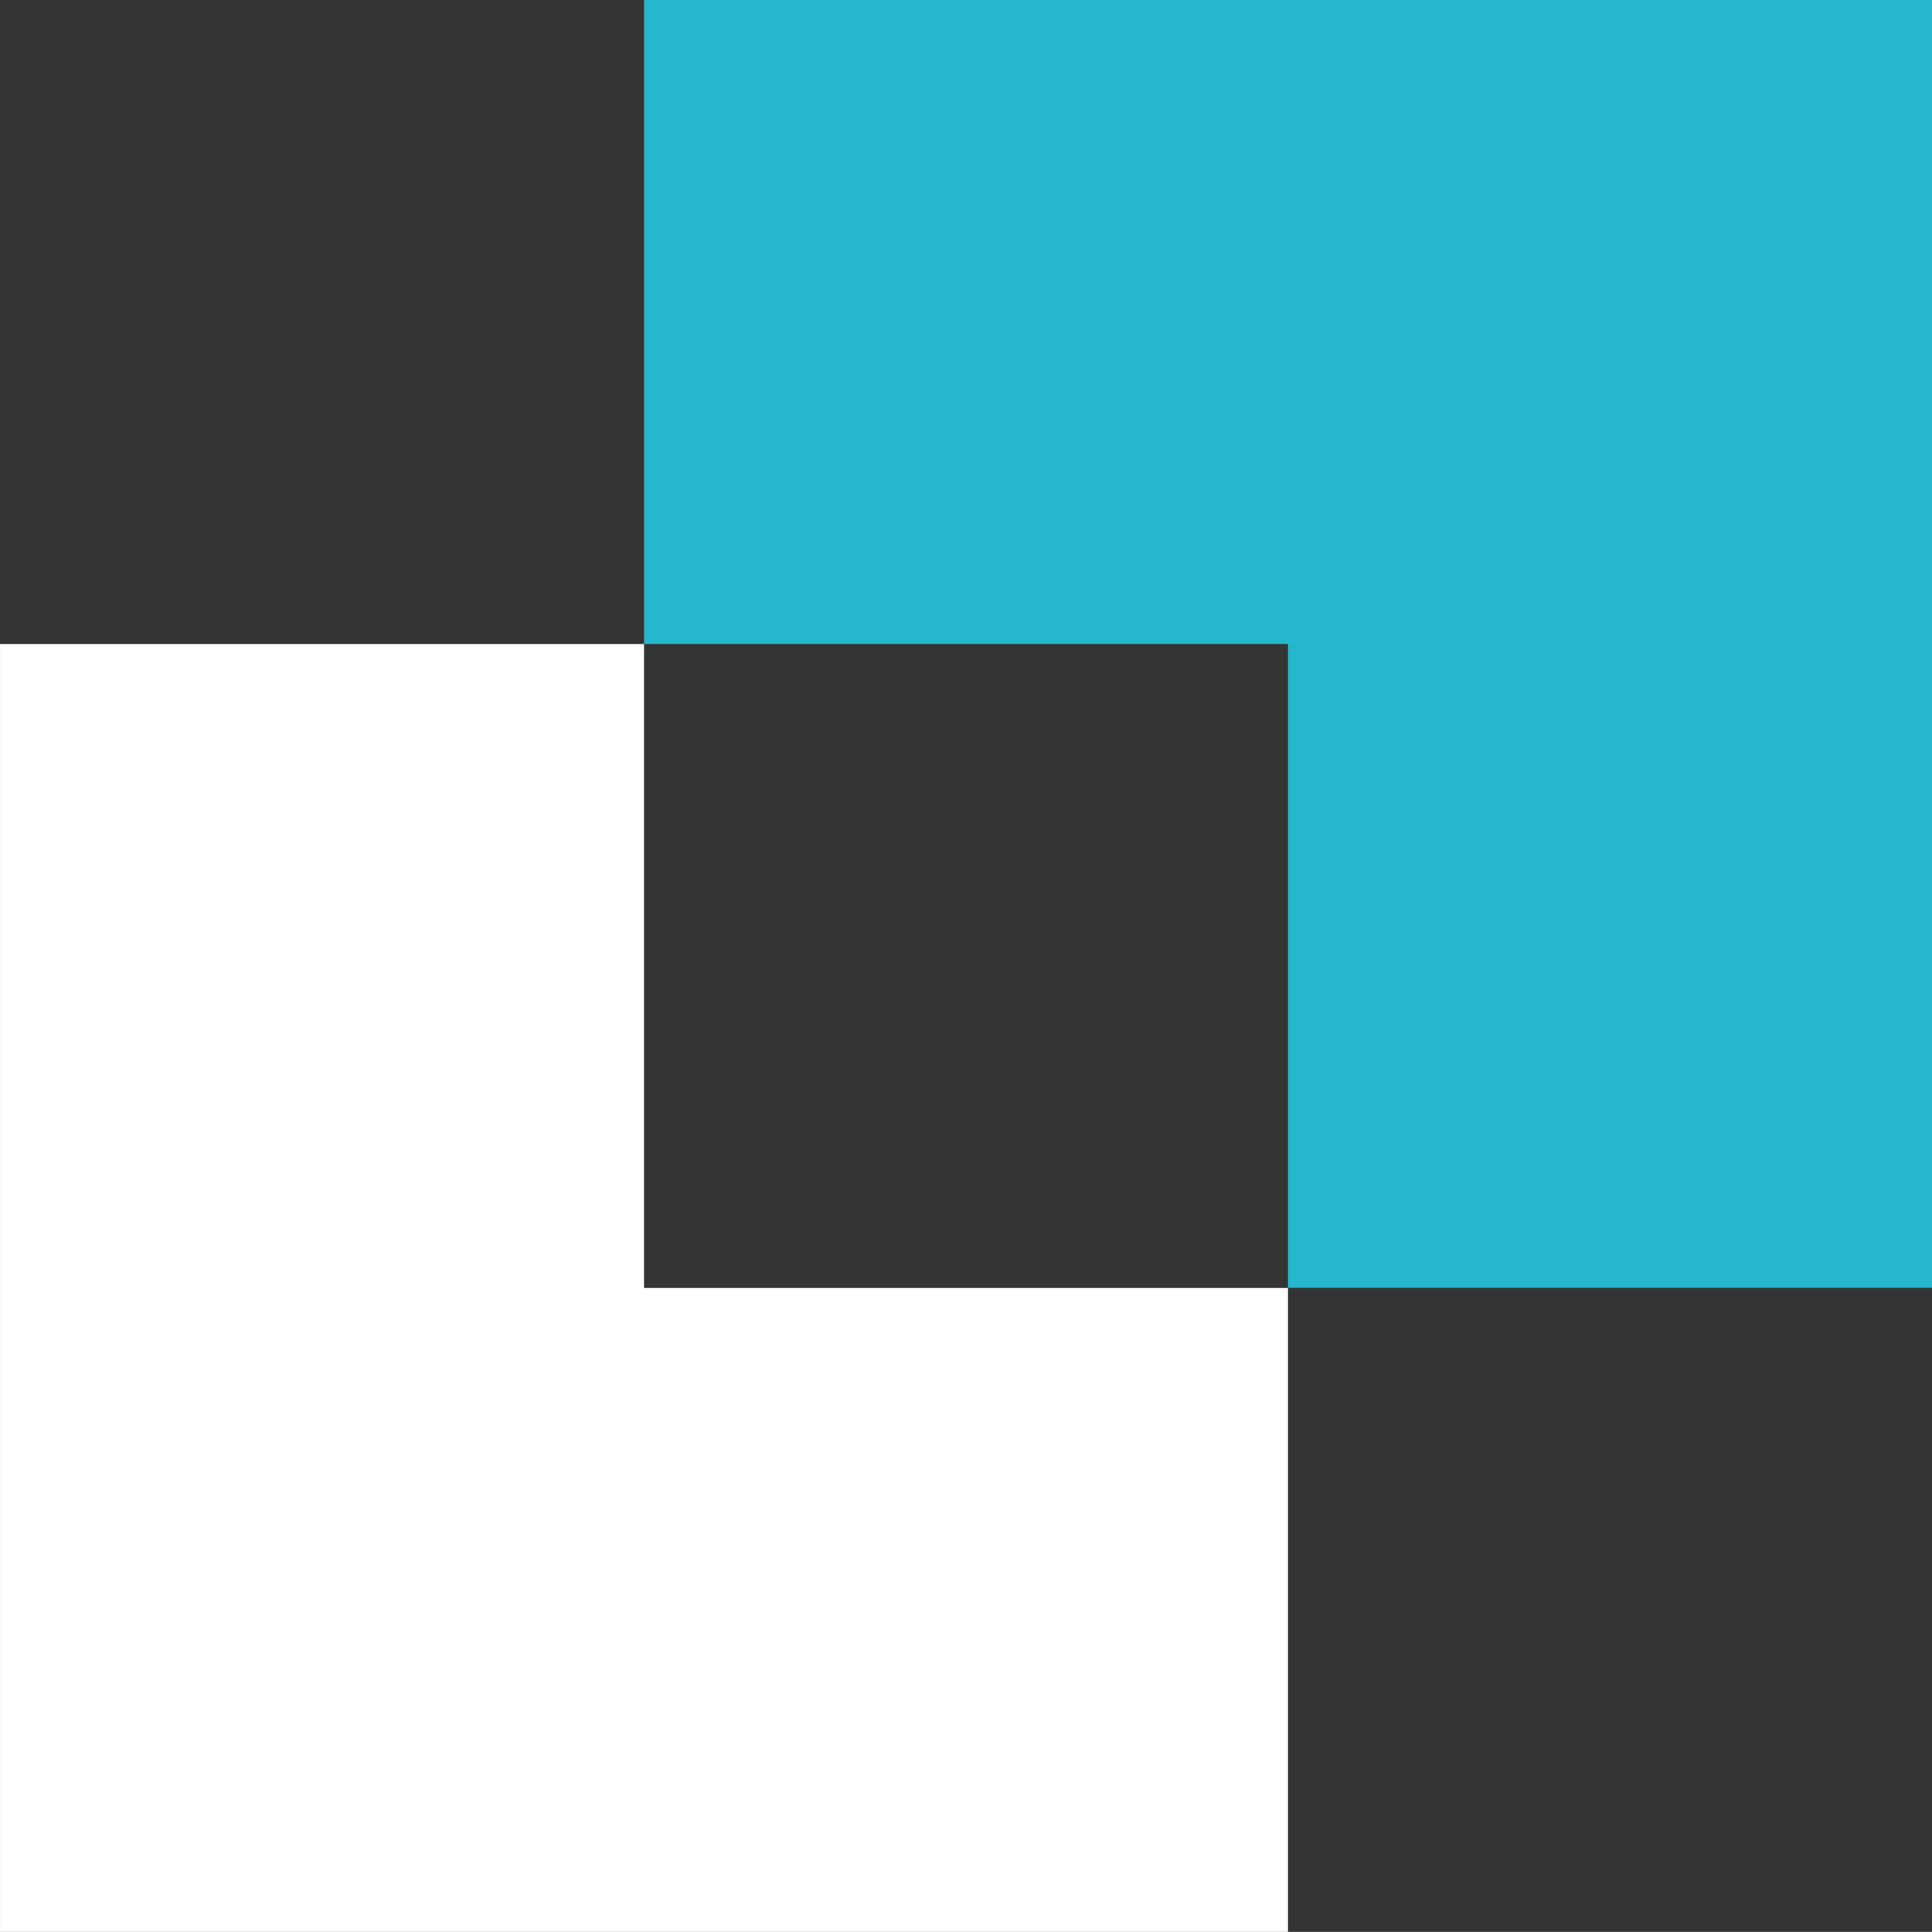 <svg xmlns="http://www.w3.org/2000/svg" width="73.153" height="73.15" viewBox="0 0 73.153 73.15">
  <rect x="0" y="0" width="73.153" height="73.15" fill="#333333" stroke="none"/>
  <g id="mobileintro-quadrat" transform="translate(-105.148 0)">
    <path id="Pfad_17" data-name="Pfad 17" d="M81.642,27.208H57.258V75.973h48.768V51.592H81.642Z" transform="translate(47.891 -2.824)" fill="#fff"/>
    <path id="Pfad_18" data-name="Pfad 18" d="M66.329,18.137V42.521H90.713V66.9H115.1V18.137Z" transform="translate(63.204 -18.137)" fill="#25b8cd"/>
  </g>
</svg>

